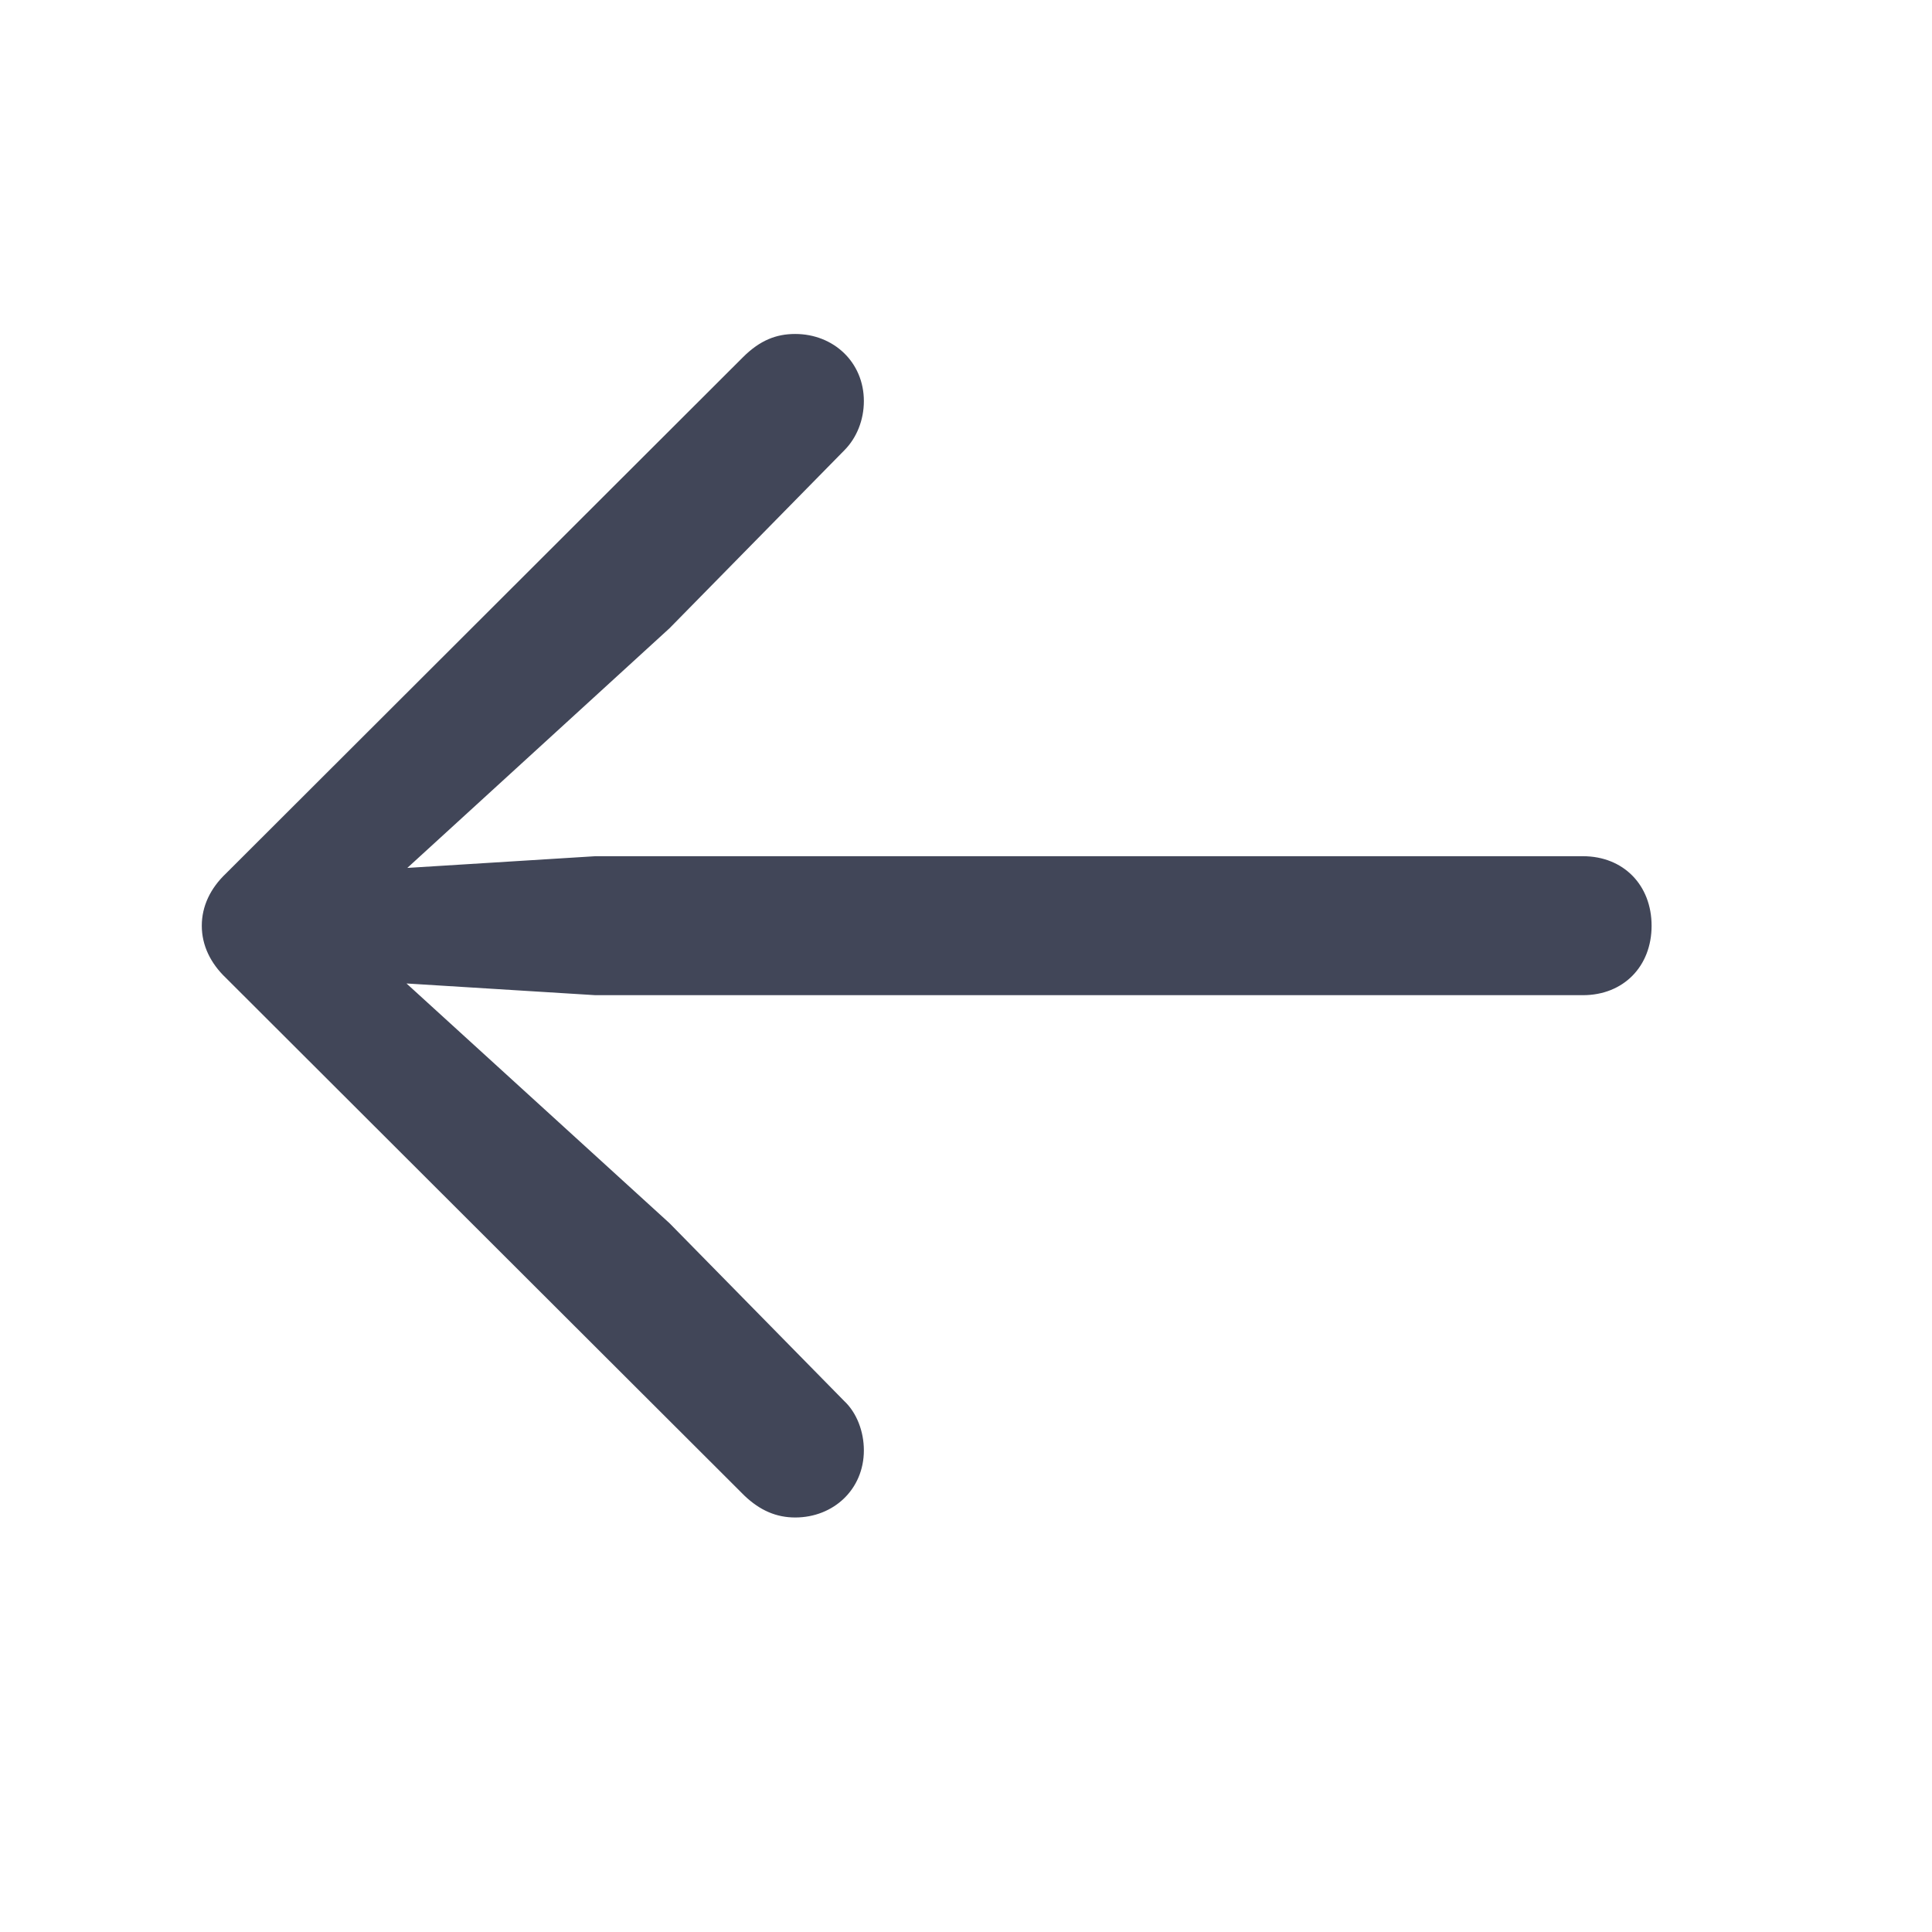<svg width="29" height="29" viewBox="0 0 29 29" fill="none" xmlns="http://www.w3.org/2000/svg">
<g clip-path="url(#clip0_201_99400)">
<path d="M3.029 13.896C3.029 14.188 3.158 14.458 3.393 14.681L11.174 22.45C11.408 22.673 11.654 22.778 11.936 22.778C12.51 22.778 12.967 22.357 12.967 21.77C12.967 21.489 12.861 21.208 12.674 21.032L10.049 18.36L5.408 14.13L5.162 14.704L8.936 14.938H23.76C24.369 14.938 24.791 14.505 24.791 13.896C24.791 13.286 24.369 12.852 23.76 12.852H8.936L5.162 13.087L5.408 13.673L10.049 9.431L12.674 6.759C12.861 6.571 12.967 6.302 12.967 6.021C12.967 5.435 12.51 5.013 11.936 5.013C11.654 5.013 11.408 5.106 11.15 5.364L3.393 13.11C3.158 13.333 3.029 13.602 3.029 13.896Z" fill="#20263b" fill-opacity="0.85"/>
</g>
<defs>
<clipPath id="clip0_201_99400">
<rect width="21.762" height="17.777" fill="white" transform="translate(3.029 5.013)"/>
</clipPath>
</defs>
</svg>
